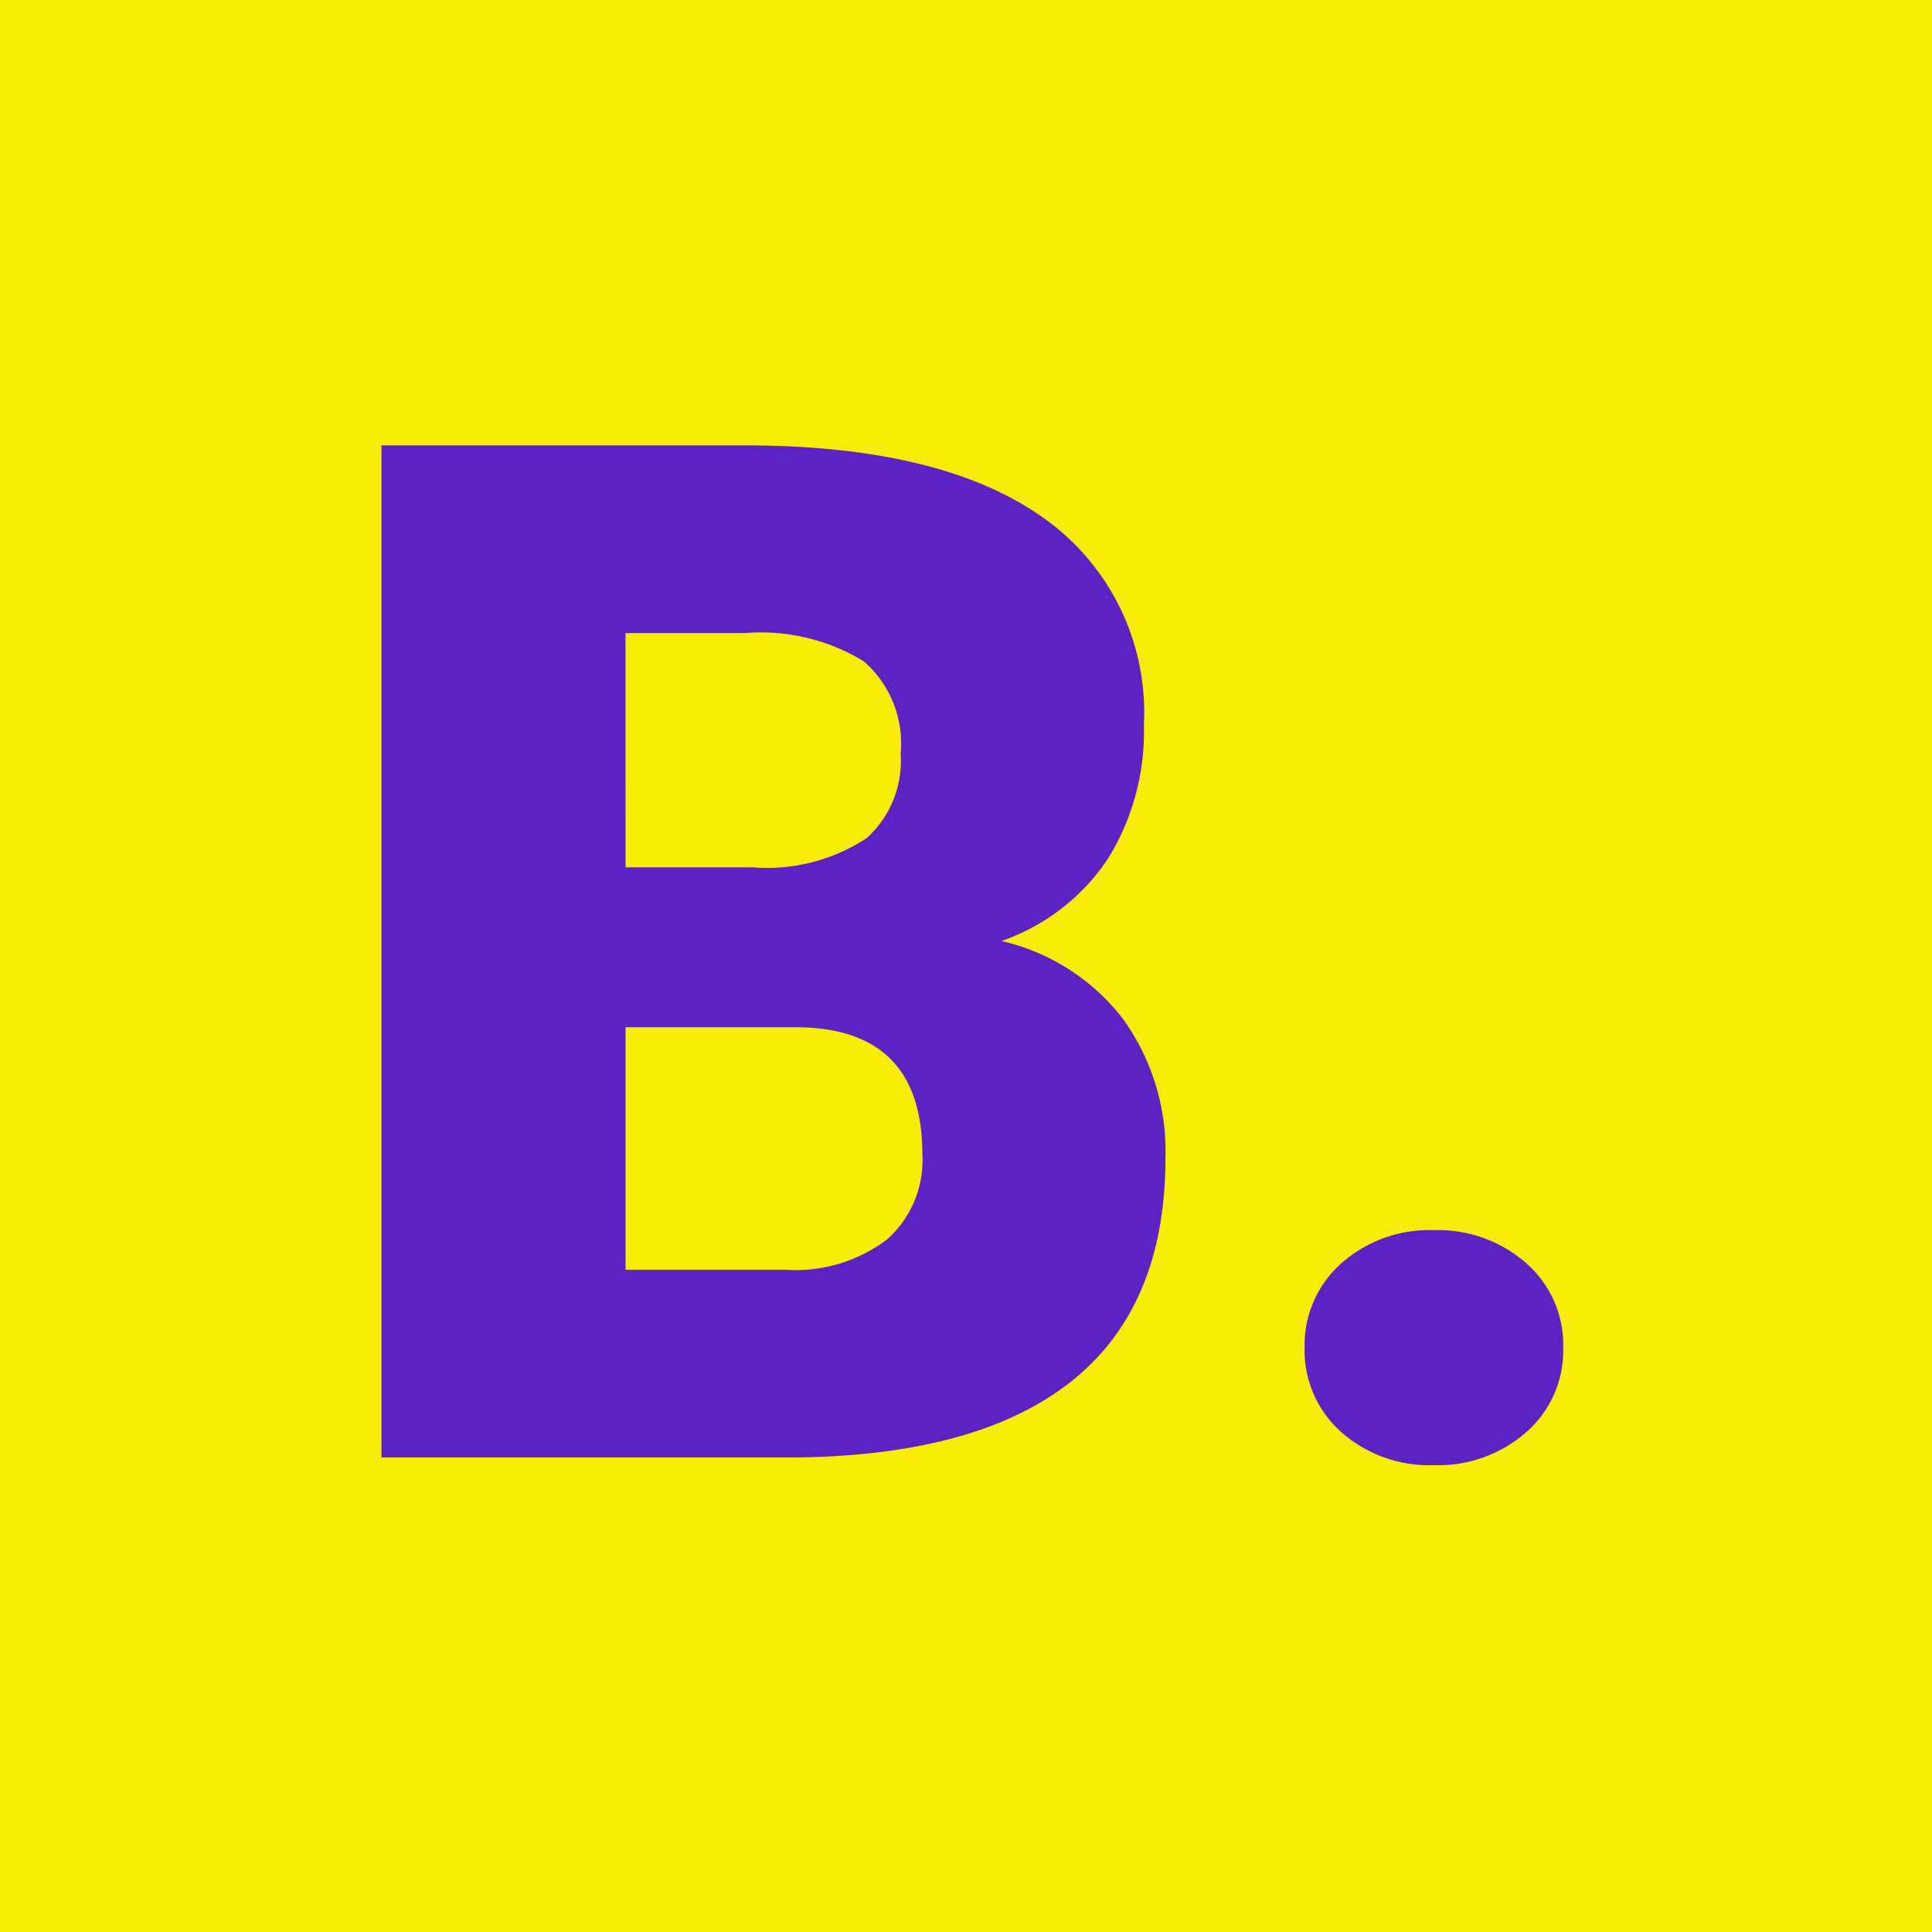 <svg xmlns="http://www.w3.org/2000/svg" width="57" height="57" viewBox="0 0 57 57">
  <g id="Grupo_120317" data-name="Grupo 120317" transform="translate(-523 -5796)">
    <rect id="Rectángulo_37088" data-name="Rectángulo 37088" width="57" height="57" transform="translate(523 5796)" fill="#f6ec05"/>
    <path id="Trazado_173640" data-name="Trazado 173640" d="M2.256,0V-29.859H12.981q5.763,0,8.767,2.112a7.028,7.028,0,0,1,3,6.132,7.1,7.1,0,0,1-1.066,3.958,6.214,6.214,0,0,1-3.138,2.42,6.293,6.293,0,0,1,3.589,2.3,6.678,6.678,0,0,1,1.251,4.1q0,4.389-2.779,6.593T14.376,0Zm7.2-12.694v7.157h4.717a4.486,4.486,0,0,0,2.994-.892,3.122,3.122,0,0,0,1.046-2.512q0-3.732-3.712-3.753Zm0-4.717h3.753a5.332,5.332,0,0,0,3.363-.864,3.065,3.065,0,0,0,1-2.489,3.219,3.219,0,0,0-1.087-2.725,5.818,5.818,0,0,0-3.507-.833H9.454ZM33.3-6.706a3.934,3.934,0,0,1,2.728.974A3.2,3.2,0,0,1,37.119-3.24,3.2,3.2,0,0,1,36.032-.749,3.934,3.934,0,0,1,33.3.226a3.9,3.9,0,0,1-2.738-.984A3.219,3.219,0,0,1,29.49-3.24a3.219,3.219,0,0,1,1.077-2.481A3.9,3.9,0,0,1,33.3-6.706Z" transform="translate(532 5839)" fill="#5c22c3"/>
  </g>
</svg>
